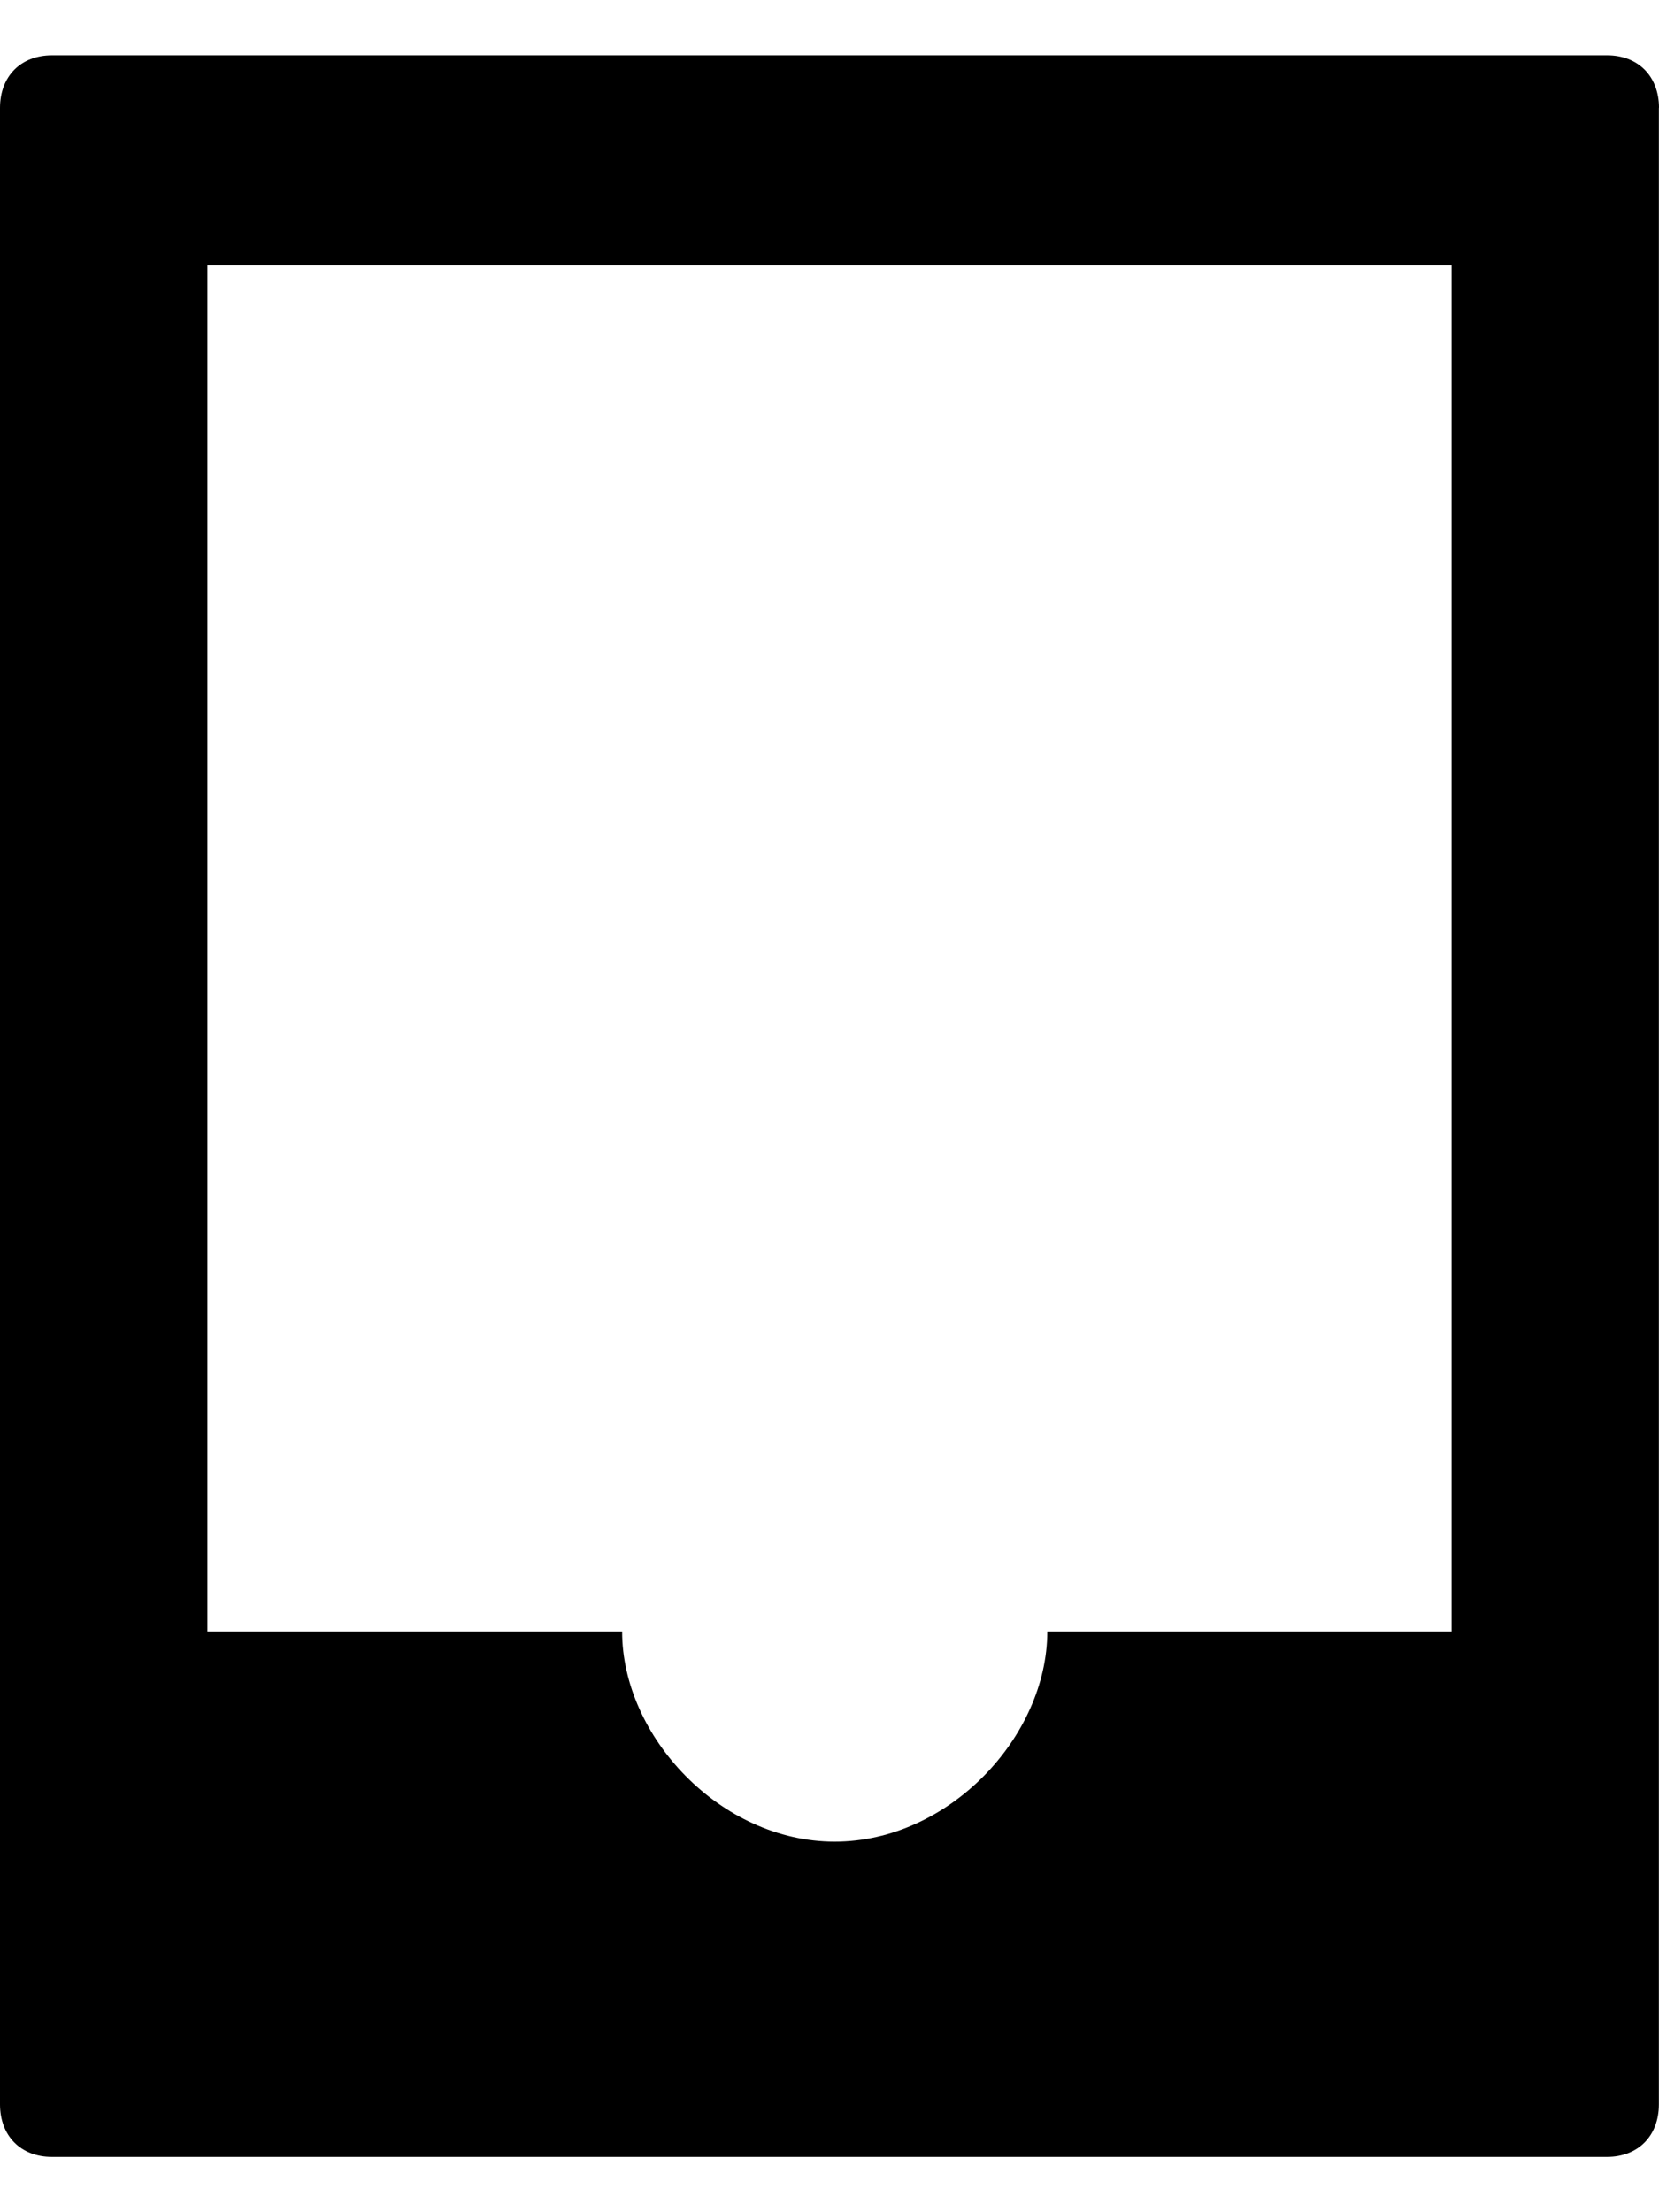 <svg width="15" height="20" fill="none" xmlns="http://www.w3.org/2000/svg"><path d="M15 .975C15 .69 14.812.5 14.531.5H.47C.188.5 0 .69 0 .975v18.05c0 .285.188.475.469.475H14.53c.281 0 .469-.19.469-.475V.975zM13.125 2.4v12.35H9.469c0 .95-.89 1.9-1.922 1.9-1.031 0-1.922-.95-1.922-1.9h-3.75V2.4h11.25z" fill="currentColor"/></svg>
